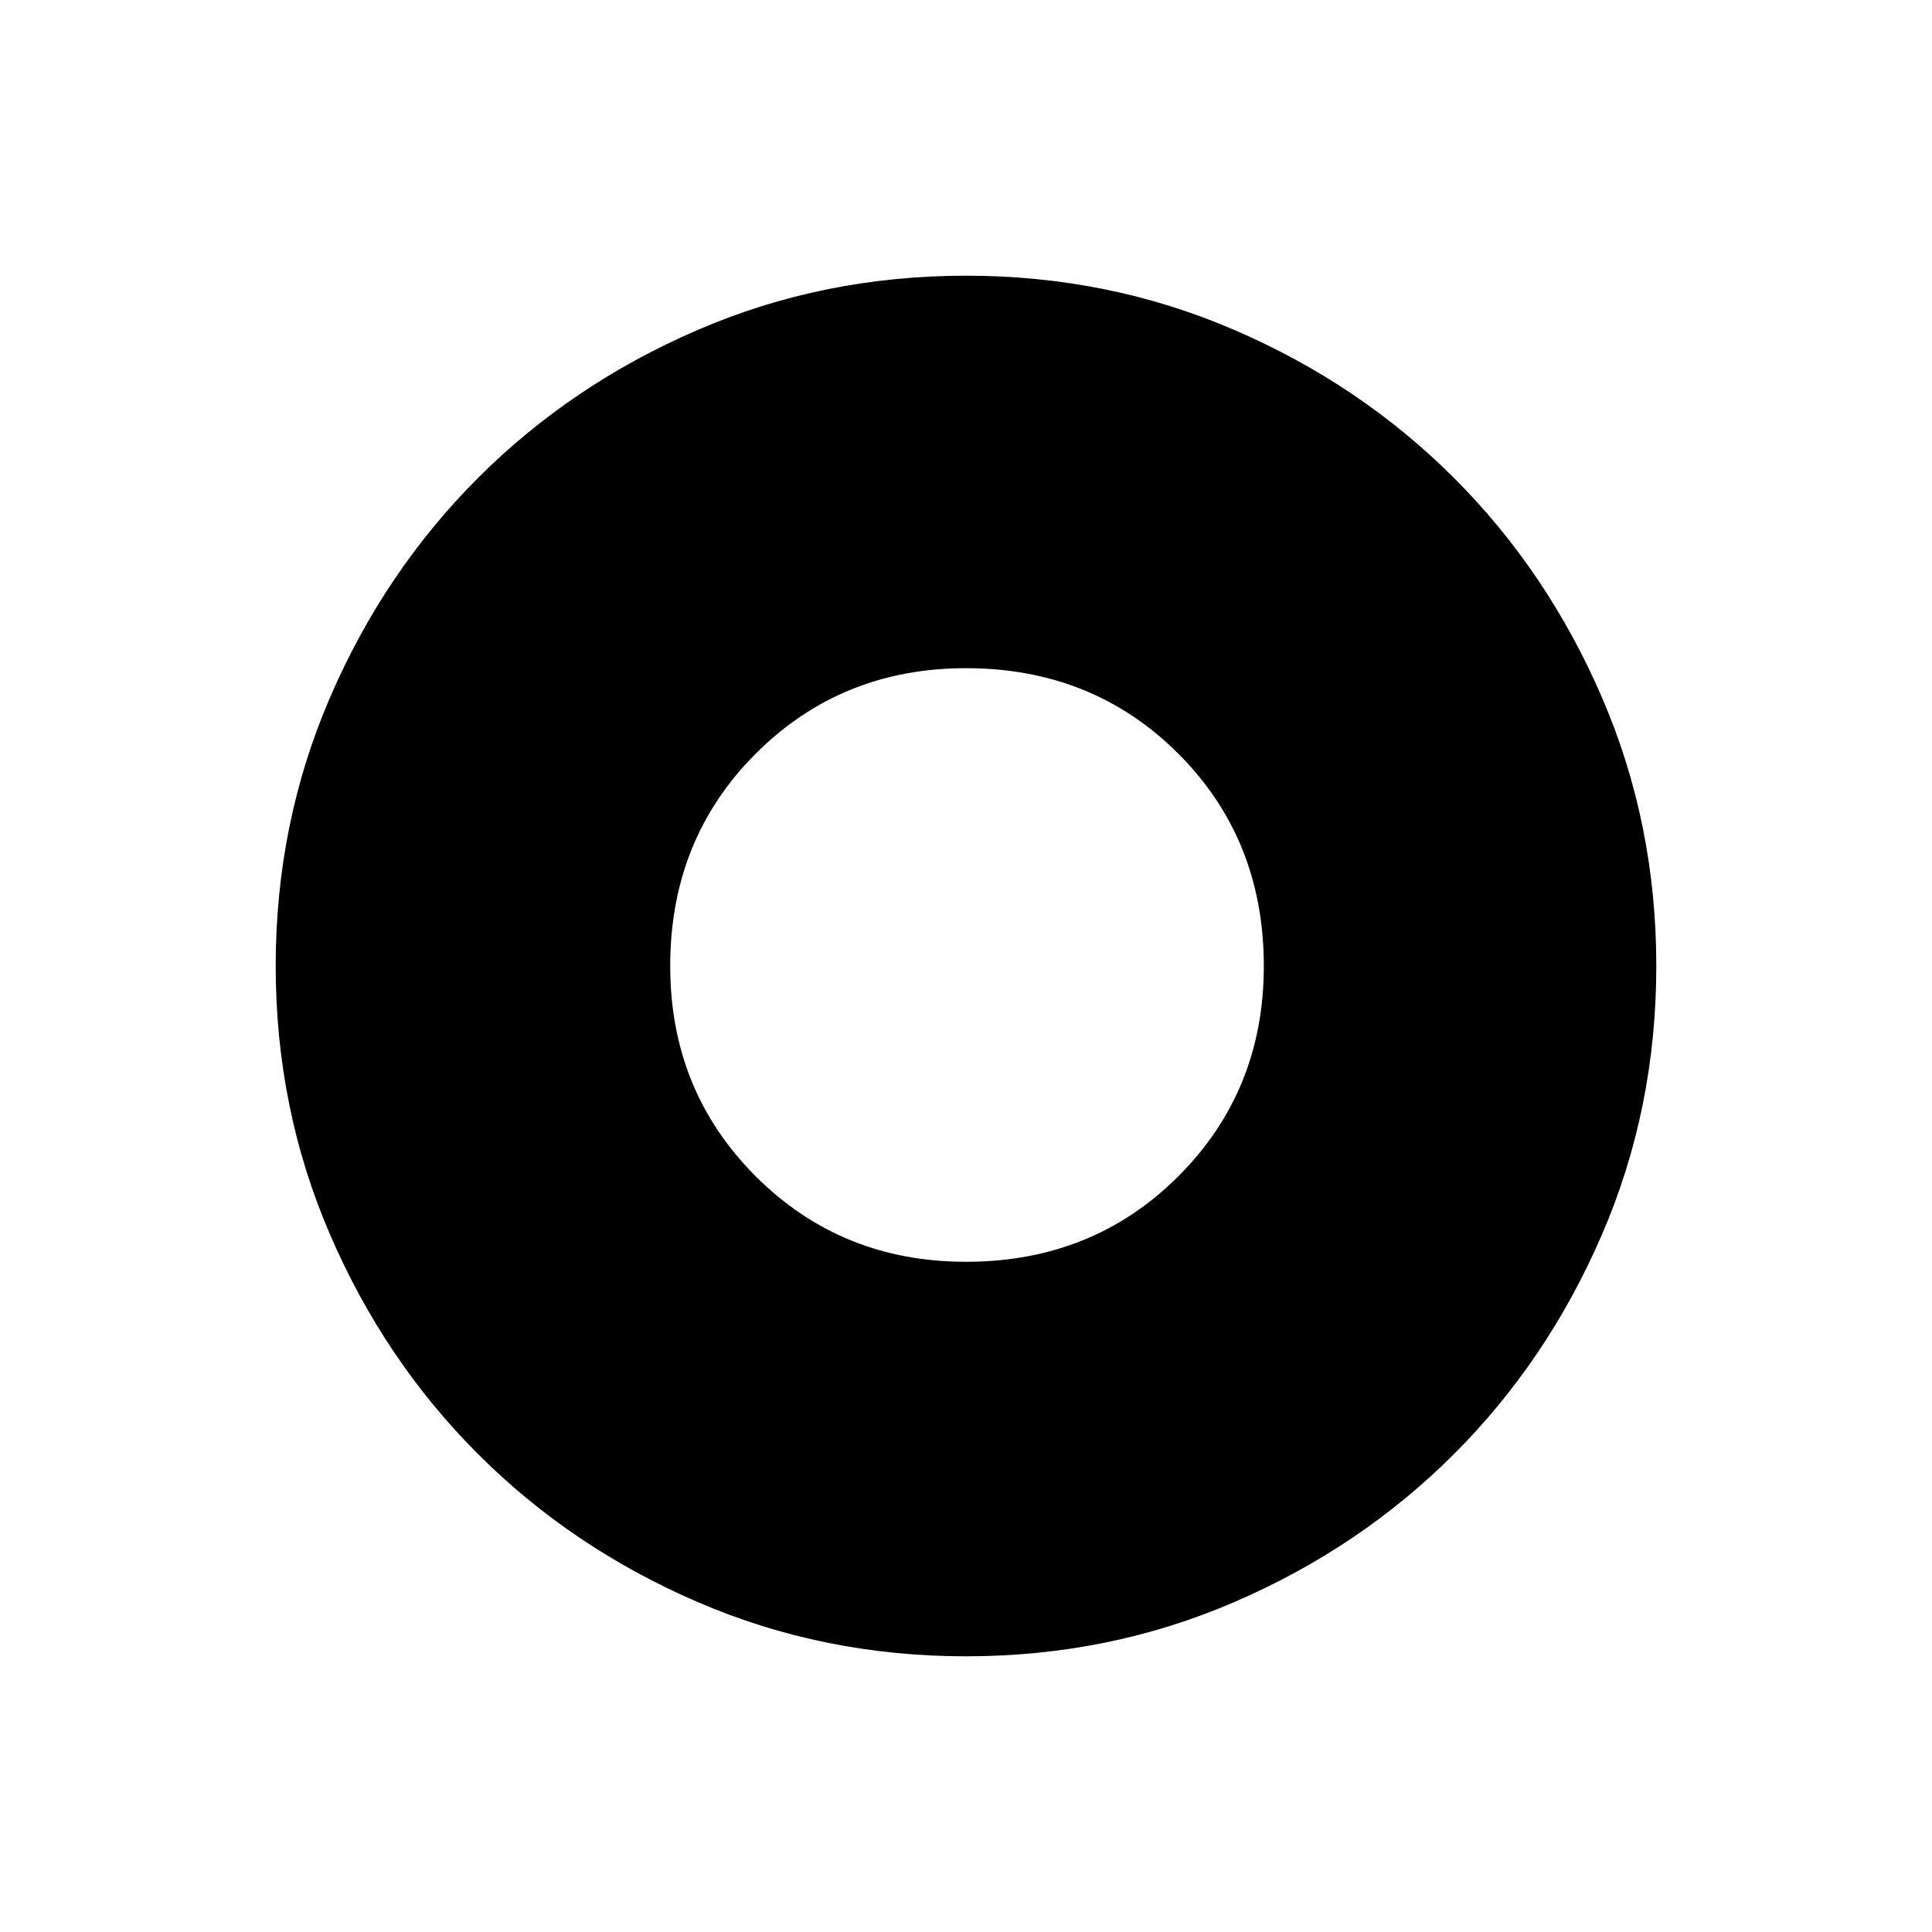 <svg xmlns="http://www.w3.org/2000/svg" height="20" width="20"><path d="M10 17.146Q8.521 17.146 7.219 16.583Q5.917 16.021 4.948 15.052Q3.979 14.083 3.417 12.781Q2.854 11.479 2.854 10Q2.854 8.521 3.417 7.219Q3.979 5.917 4.948 4.948Q5.917 3.979 7.219 3.417Q8.521 2.854 10 2.854Q11.479 2.854 12.781 3.417Q14.083 3.979 15.052 4.948Q16.021 5.917 16.583 7.219Q17.146 8.521 17.146 10Q17.146 11.479 16.583 12.781Q16.021 14.083 15.052 15.052Q14.083 16.021 12.781 16.583Q11.479 17.146 10 17.146ZM10 13.062Q11.312 13.062 12.198 12.177Q13.083 11.292 13.083 10Q13.083 8.688 12.198 7.802Q11.312 6.917 10 6.917Q8.708 6.917 7.823 7.802Q6.938 8.688 6.938 10Q6.938 11.292 7.823 12.177Q8.708 13.062 10 13.062Z"/></svg>